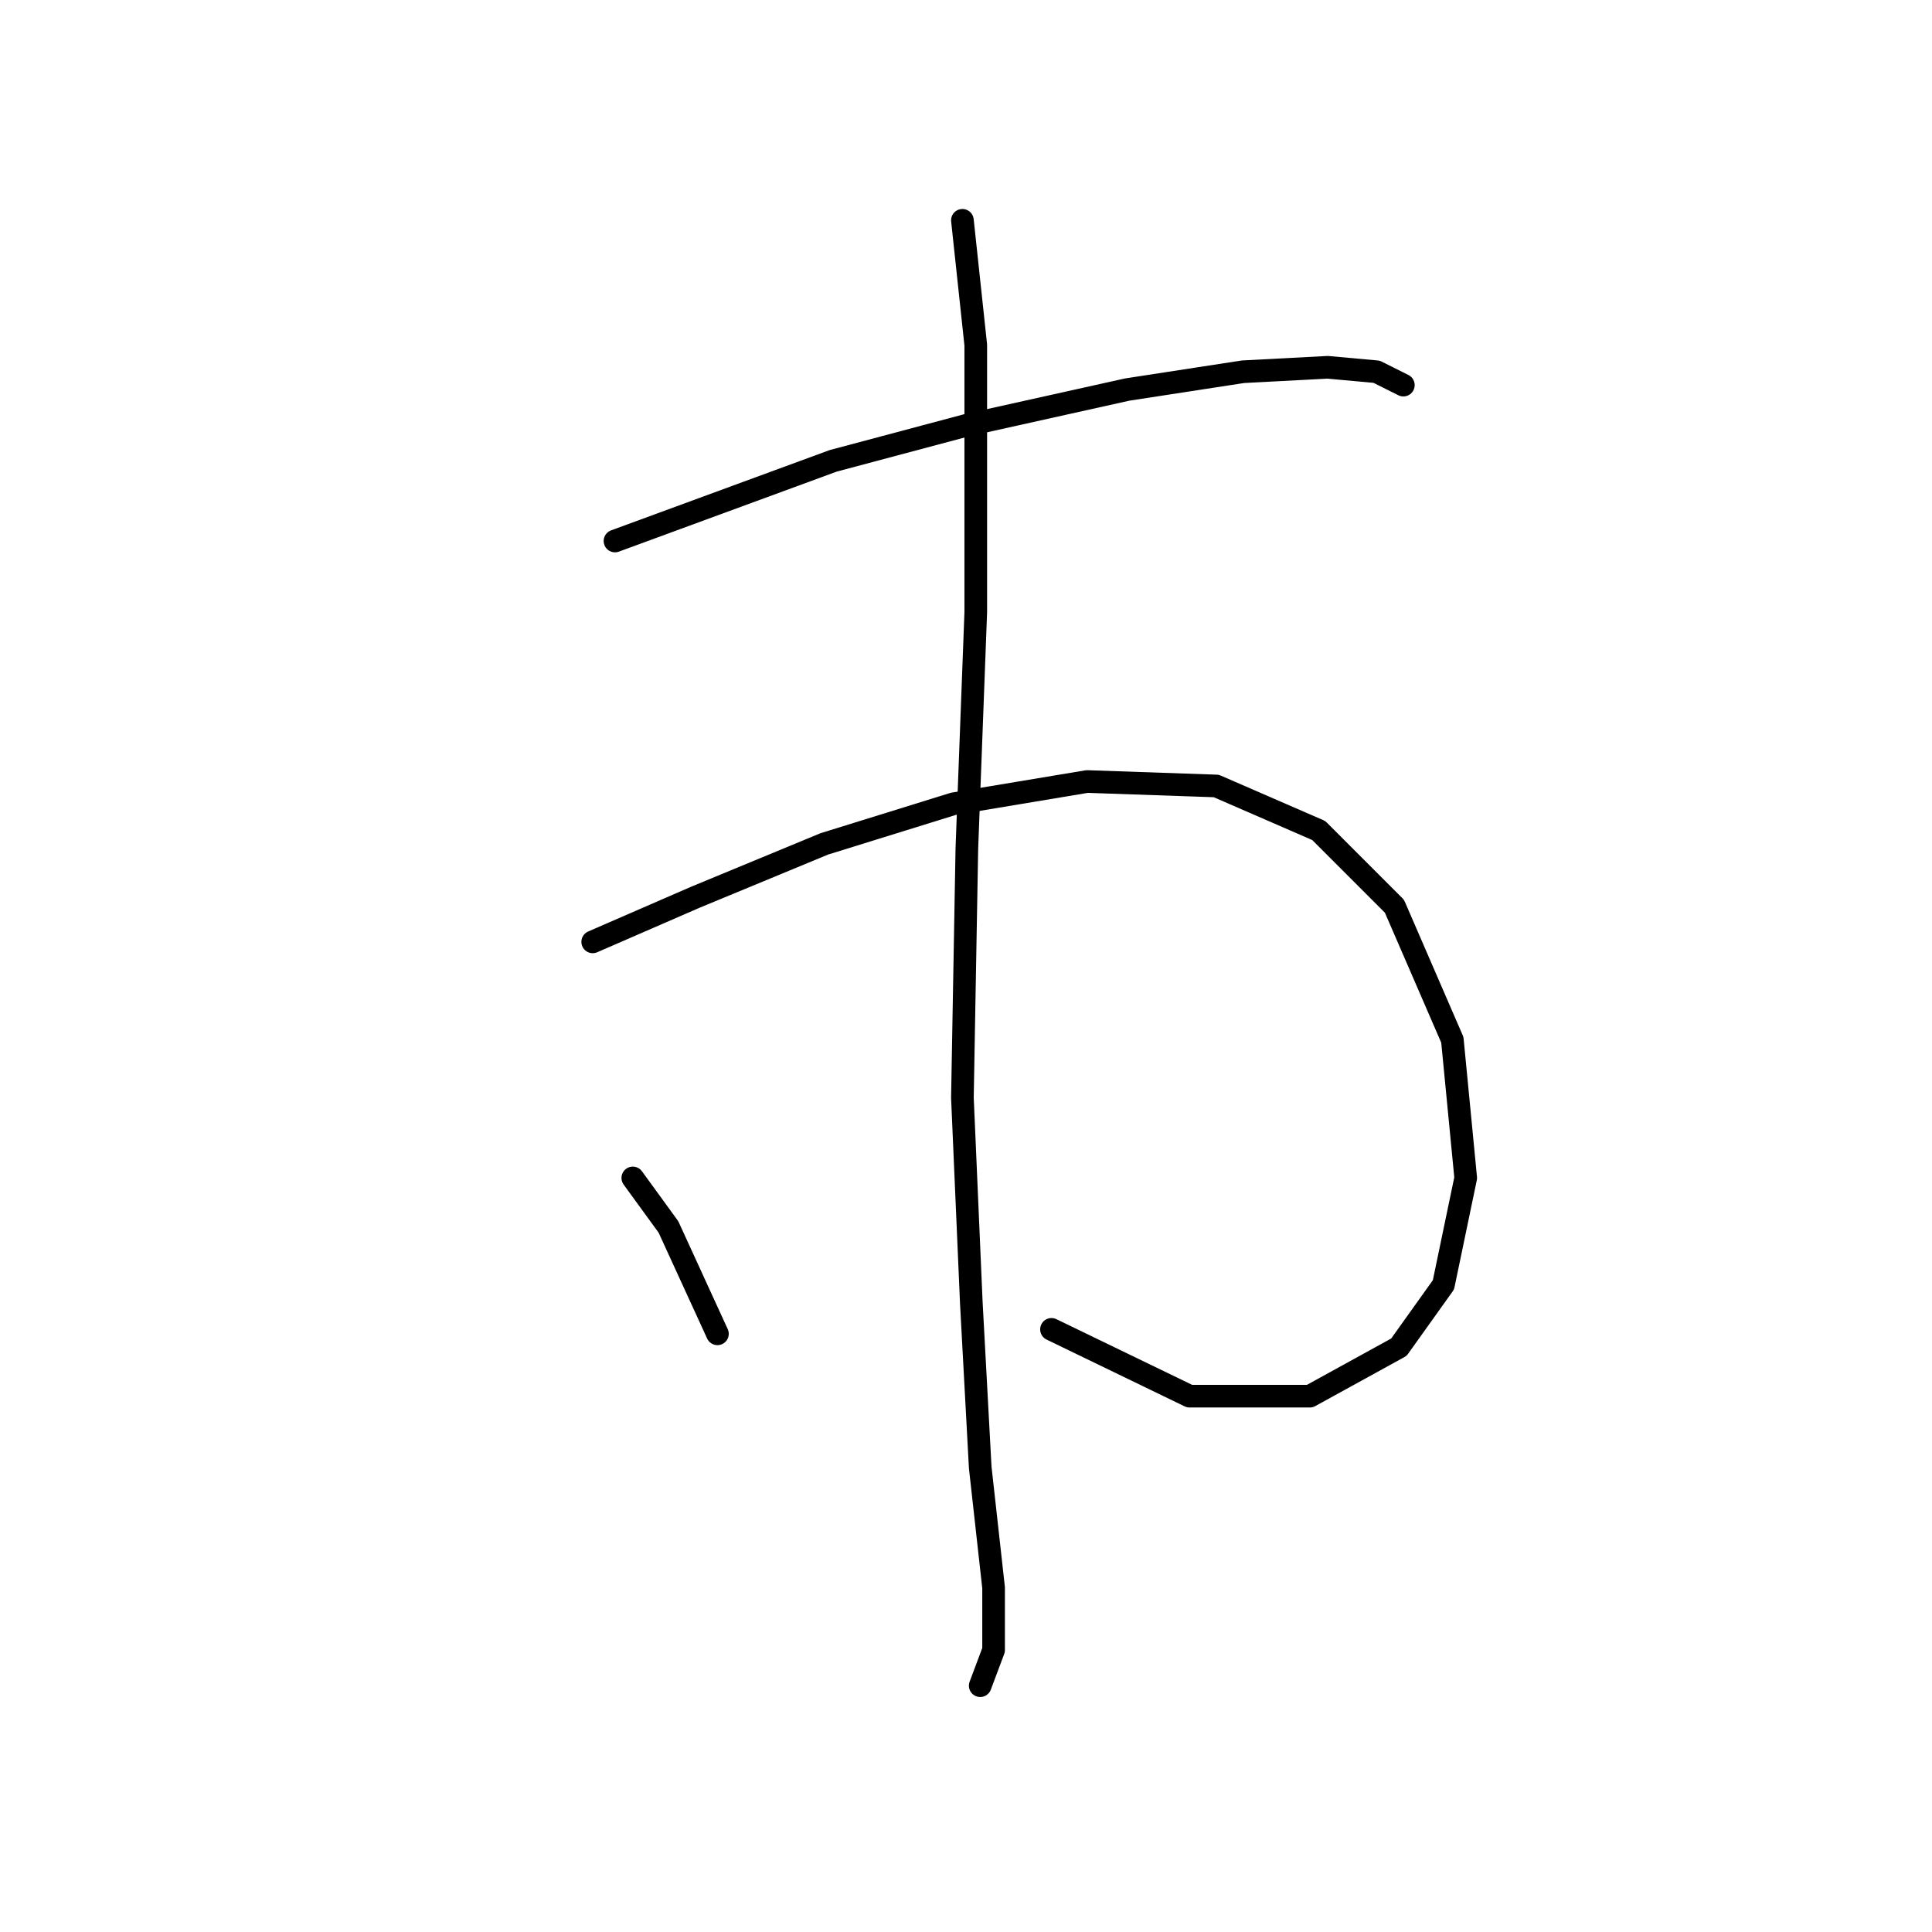 <?xml version="1.0" standalone="no"?>
    <svg width="256" height="256" xmlns="http://www.w3.org/2000/svg" version="1.1">
    <polyline stroke="black" stroke-width="3" stroke-linecap="round" fill="transparent" stroke-linejoin="round" points="81.489 71.685 110.408 61.062 128.114 56.341 149.36 51.619 164.705 49.258 175.919 48.668 182.411 49.258 185.952 51.029 185.952 51.029 " />
        <polyline stroke="black" stroke-width="3" stroke-linecap="round" fill="transparent" stroke-linejoin="round" points="78.538 124.802 92.112 118.9 109.228 111.818 126.343 106.506 144.049 103.555 161.164 104.146 174.738 110.047 184.771 120.081 192.444 137.786 194.214 156.082 191.263 170.246 185.362 178.509 173.558 185.001 157.623 185.001 139.327 176.148 139.327 176.148 " />
        <polyline stroke="black" stroke-width="3" stroke-linecap="round" fill="transparent" stroke-linejoin="round" points="127.524 29.192 129.294 45.717 129.294 81.128 128.114 112.408 127.524 145.459 128.704 172.607 129.884 194.444 131.655 210.379 131.655 218.641 129.884 223.363 129.884 223.363 " />
        <polyline stroke="black" stroke-width="3" stroke-linecap="round" fill="transparent" stroke-linejoin="round" points="83.85 156.082 88.571 162.574 95.063 176.738 95.063 176.738 " />
        </svg>